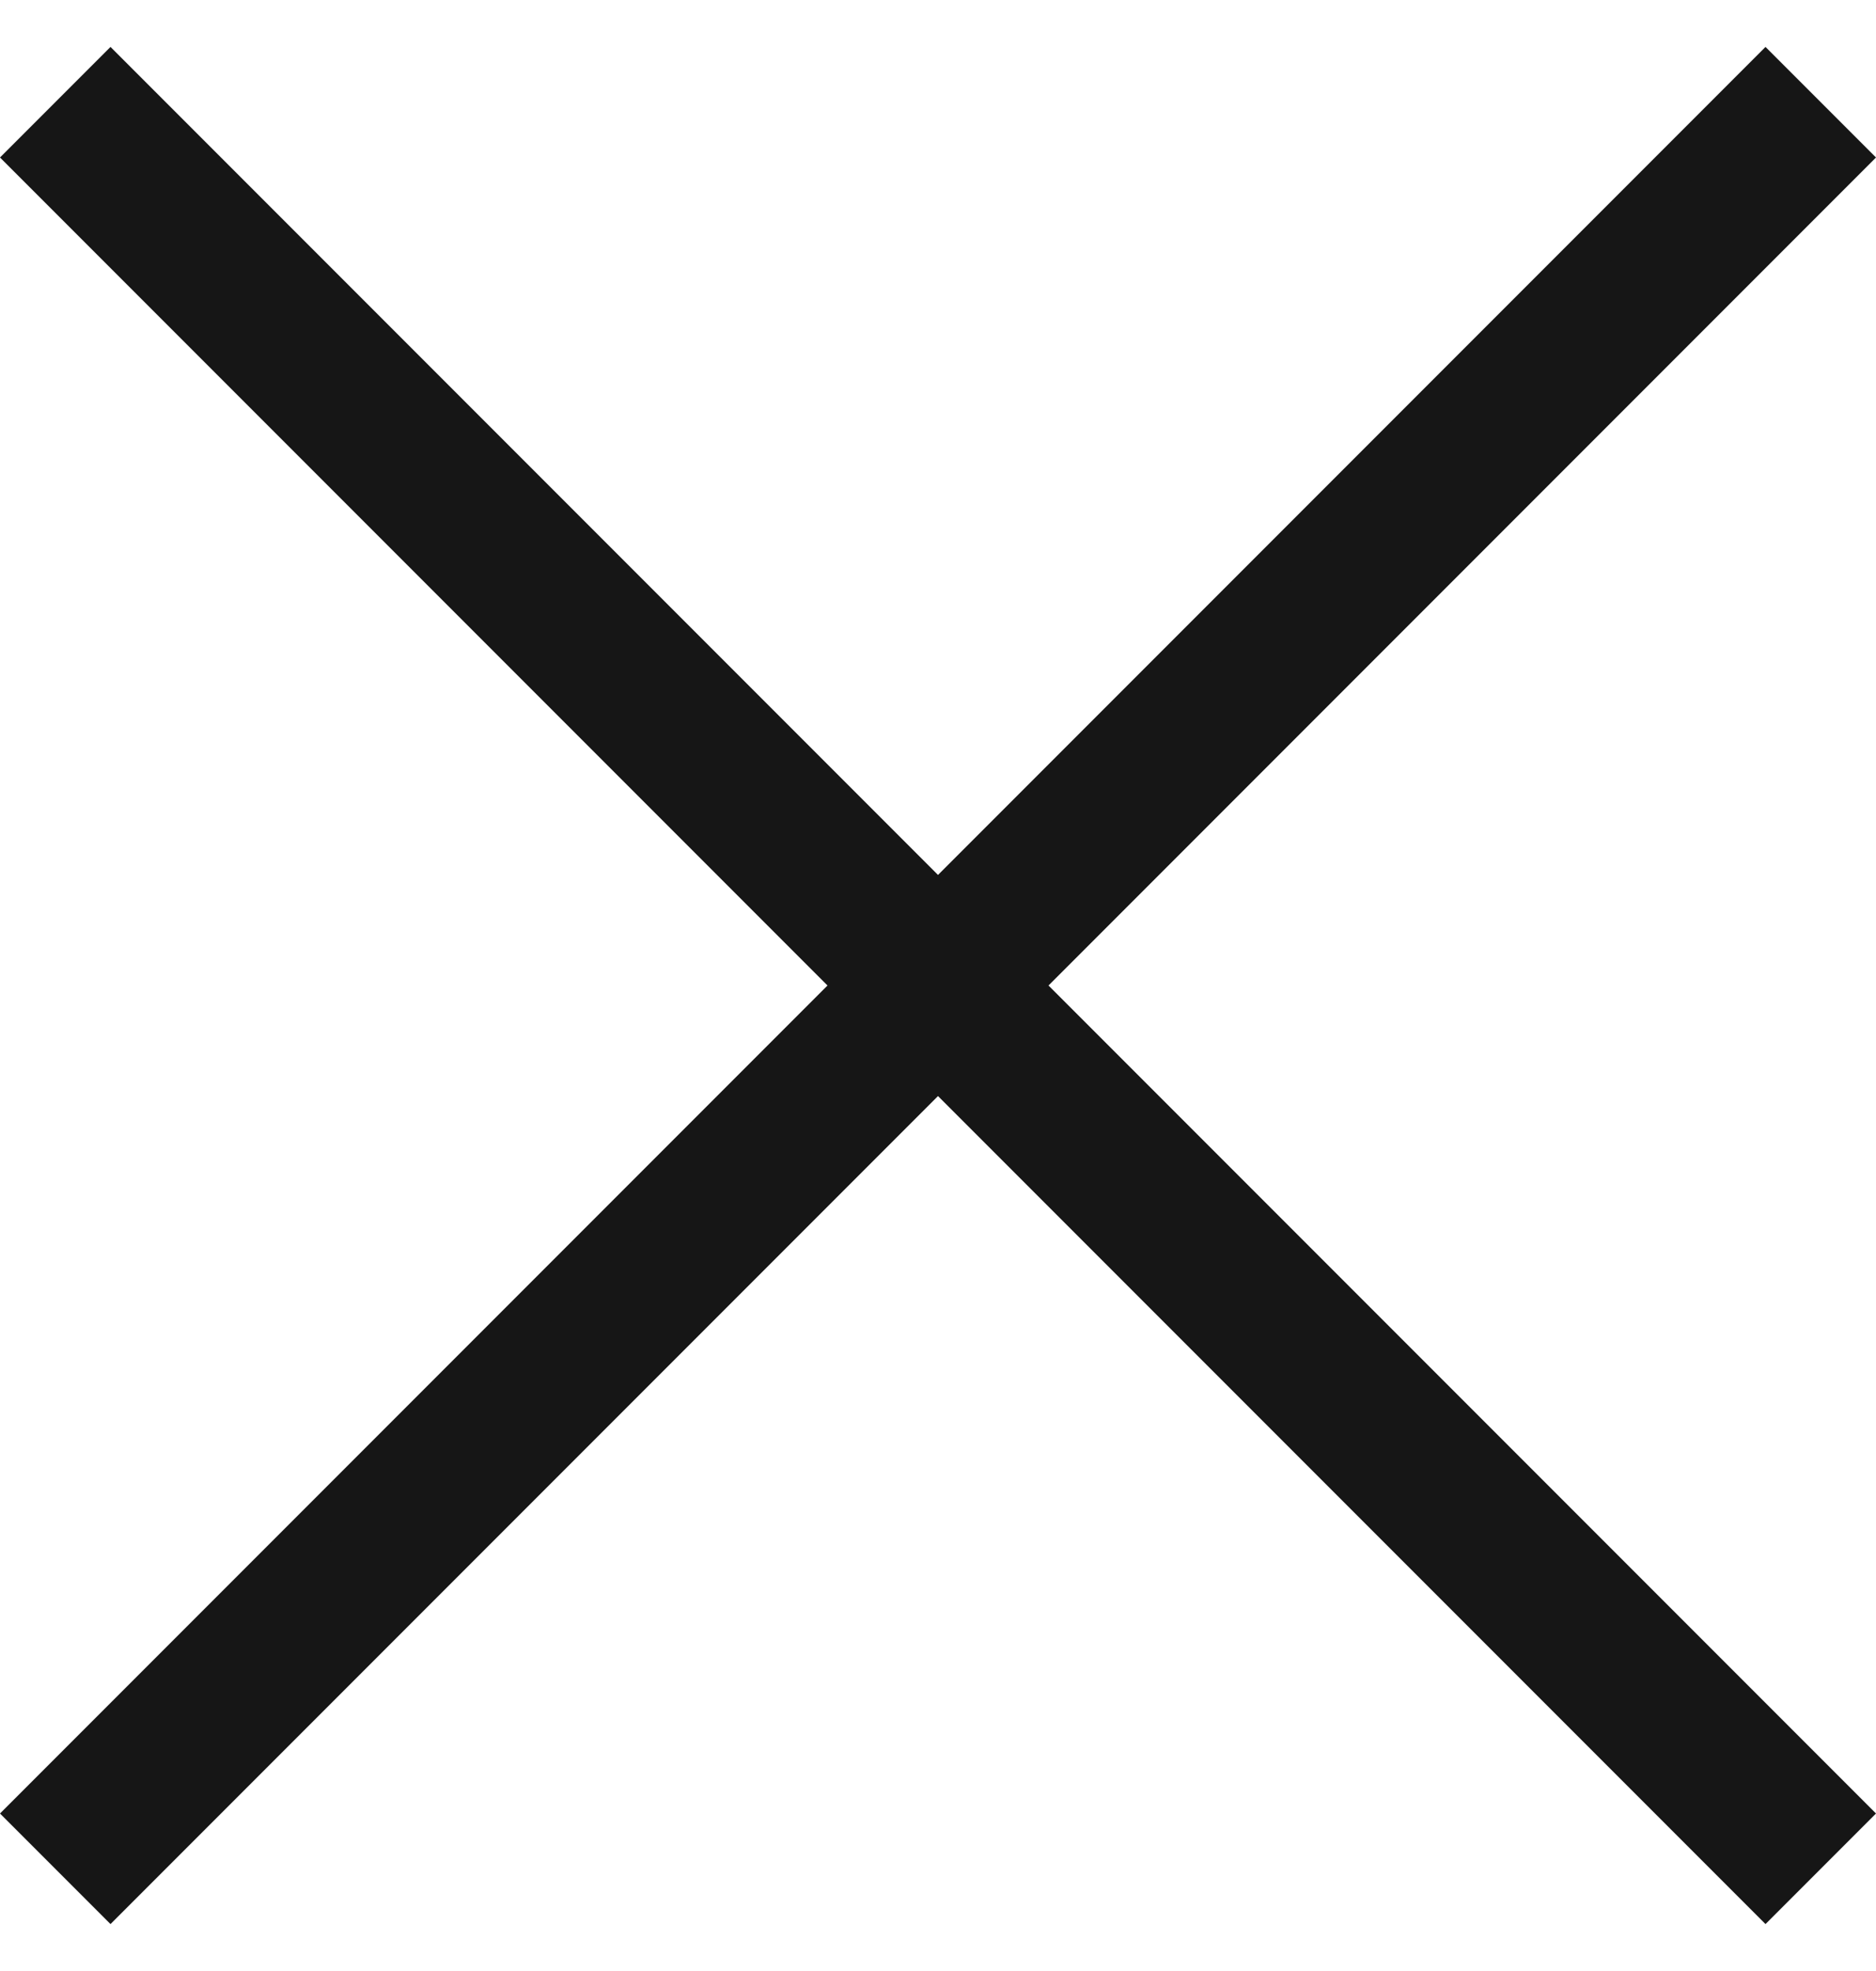 <svg width="20" height="21" viewBox="0 0 20 21" fill="none" xmlns="http://www.w3.org/2000/svg">
<g clip-path="url(#clip0_102_6958)">
<path d="M20 1.678L18.822 0.5L10 9.322L1.178 0.5L0 1.678L8.822 10.5L0 19.322L1.178 20.5L10 11.678L18.822 20.5L20 19.322L11.178 10.5L20 1.678Z" fill="#161616"/>
</g>
<defs>
<clipPath id="clip0_102_6958">
<rect width="20" height="20" fill="white" transform="translate(0 0.5)"/>
</clipPath>
</defs>
</svg>
